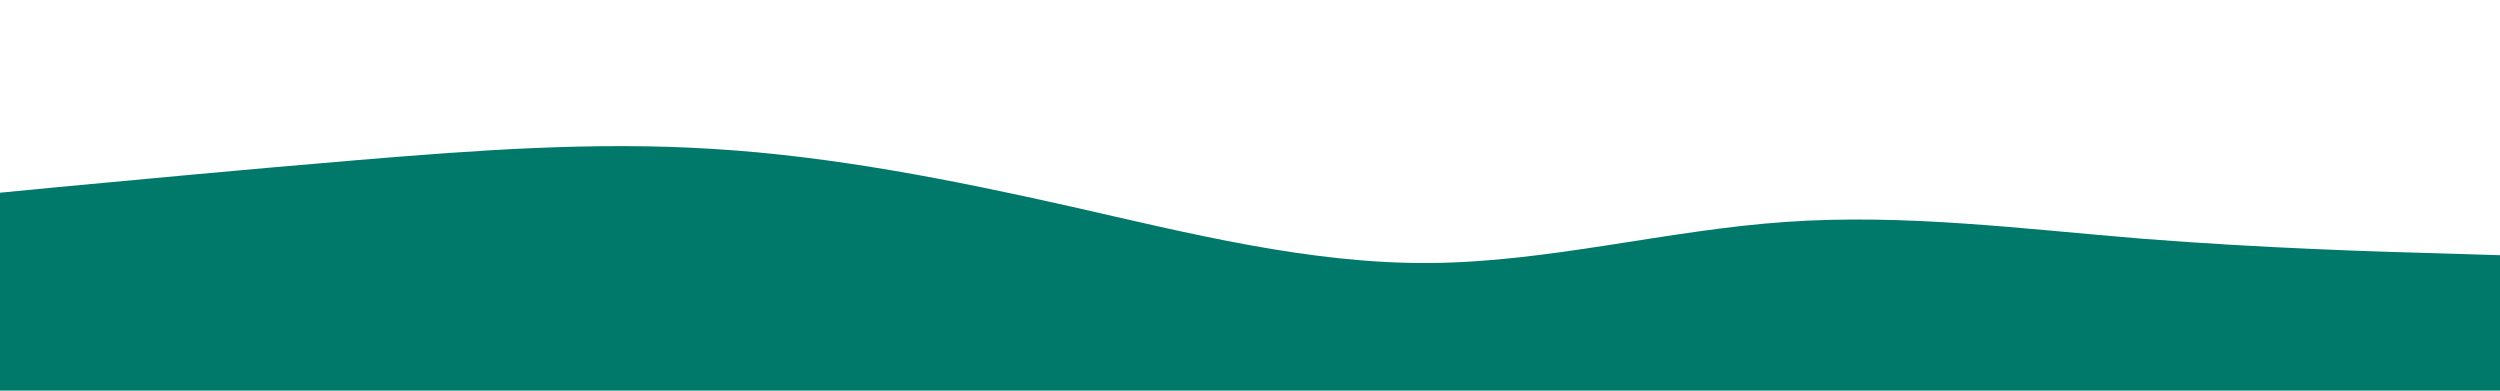 <svg id="visual" viewBox="0 0 960 150" width="960" height="150" xmlns="http://www.w3.org/2000/svg" xmlns:xlink="http://www.w3.org/1999/xlink" version="1.1"><path d="M0 74L22.8 71.8C45.7 69.7 91.3 65.3 137 61.5C182.7 57.7 228.3 54.3 274 57.2C319.7 60 365.3 69 411.2 79.3C457 89.7 503 101.3 548.8 101C594.7 100.7 640.3 88.3 686 85.2C731.7 82 777.3 88 823 91.7C868.7 95.3 914.3 96.7 937.2 97.3L960 98L960 151L937.2 151C914.3 151 868.7 151 823 151C777.3 151 731.7 151 686 151C640.3 151 594.7 151 548.8 151C503 151 457 151 411.2 151C365.3 151 319.7 151 274 151C228.3 151 182.7 151 137 151C91.3 151 45.7 151 22.8 151L0 151Z" fill="#00796B" stroke-linecap="round" stroke-linejoin="miter"></path></svg>